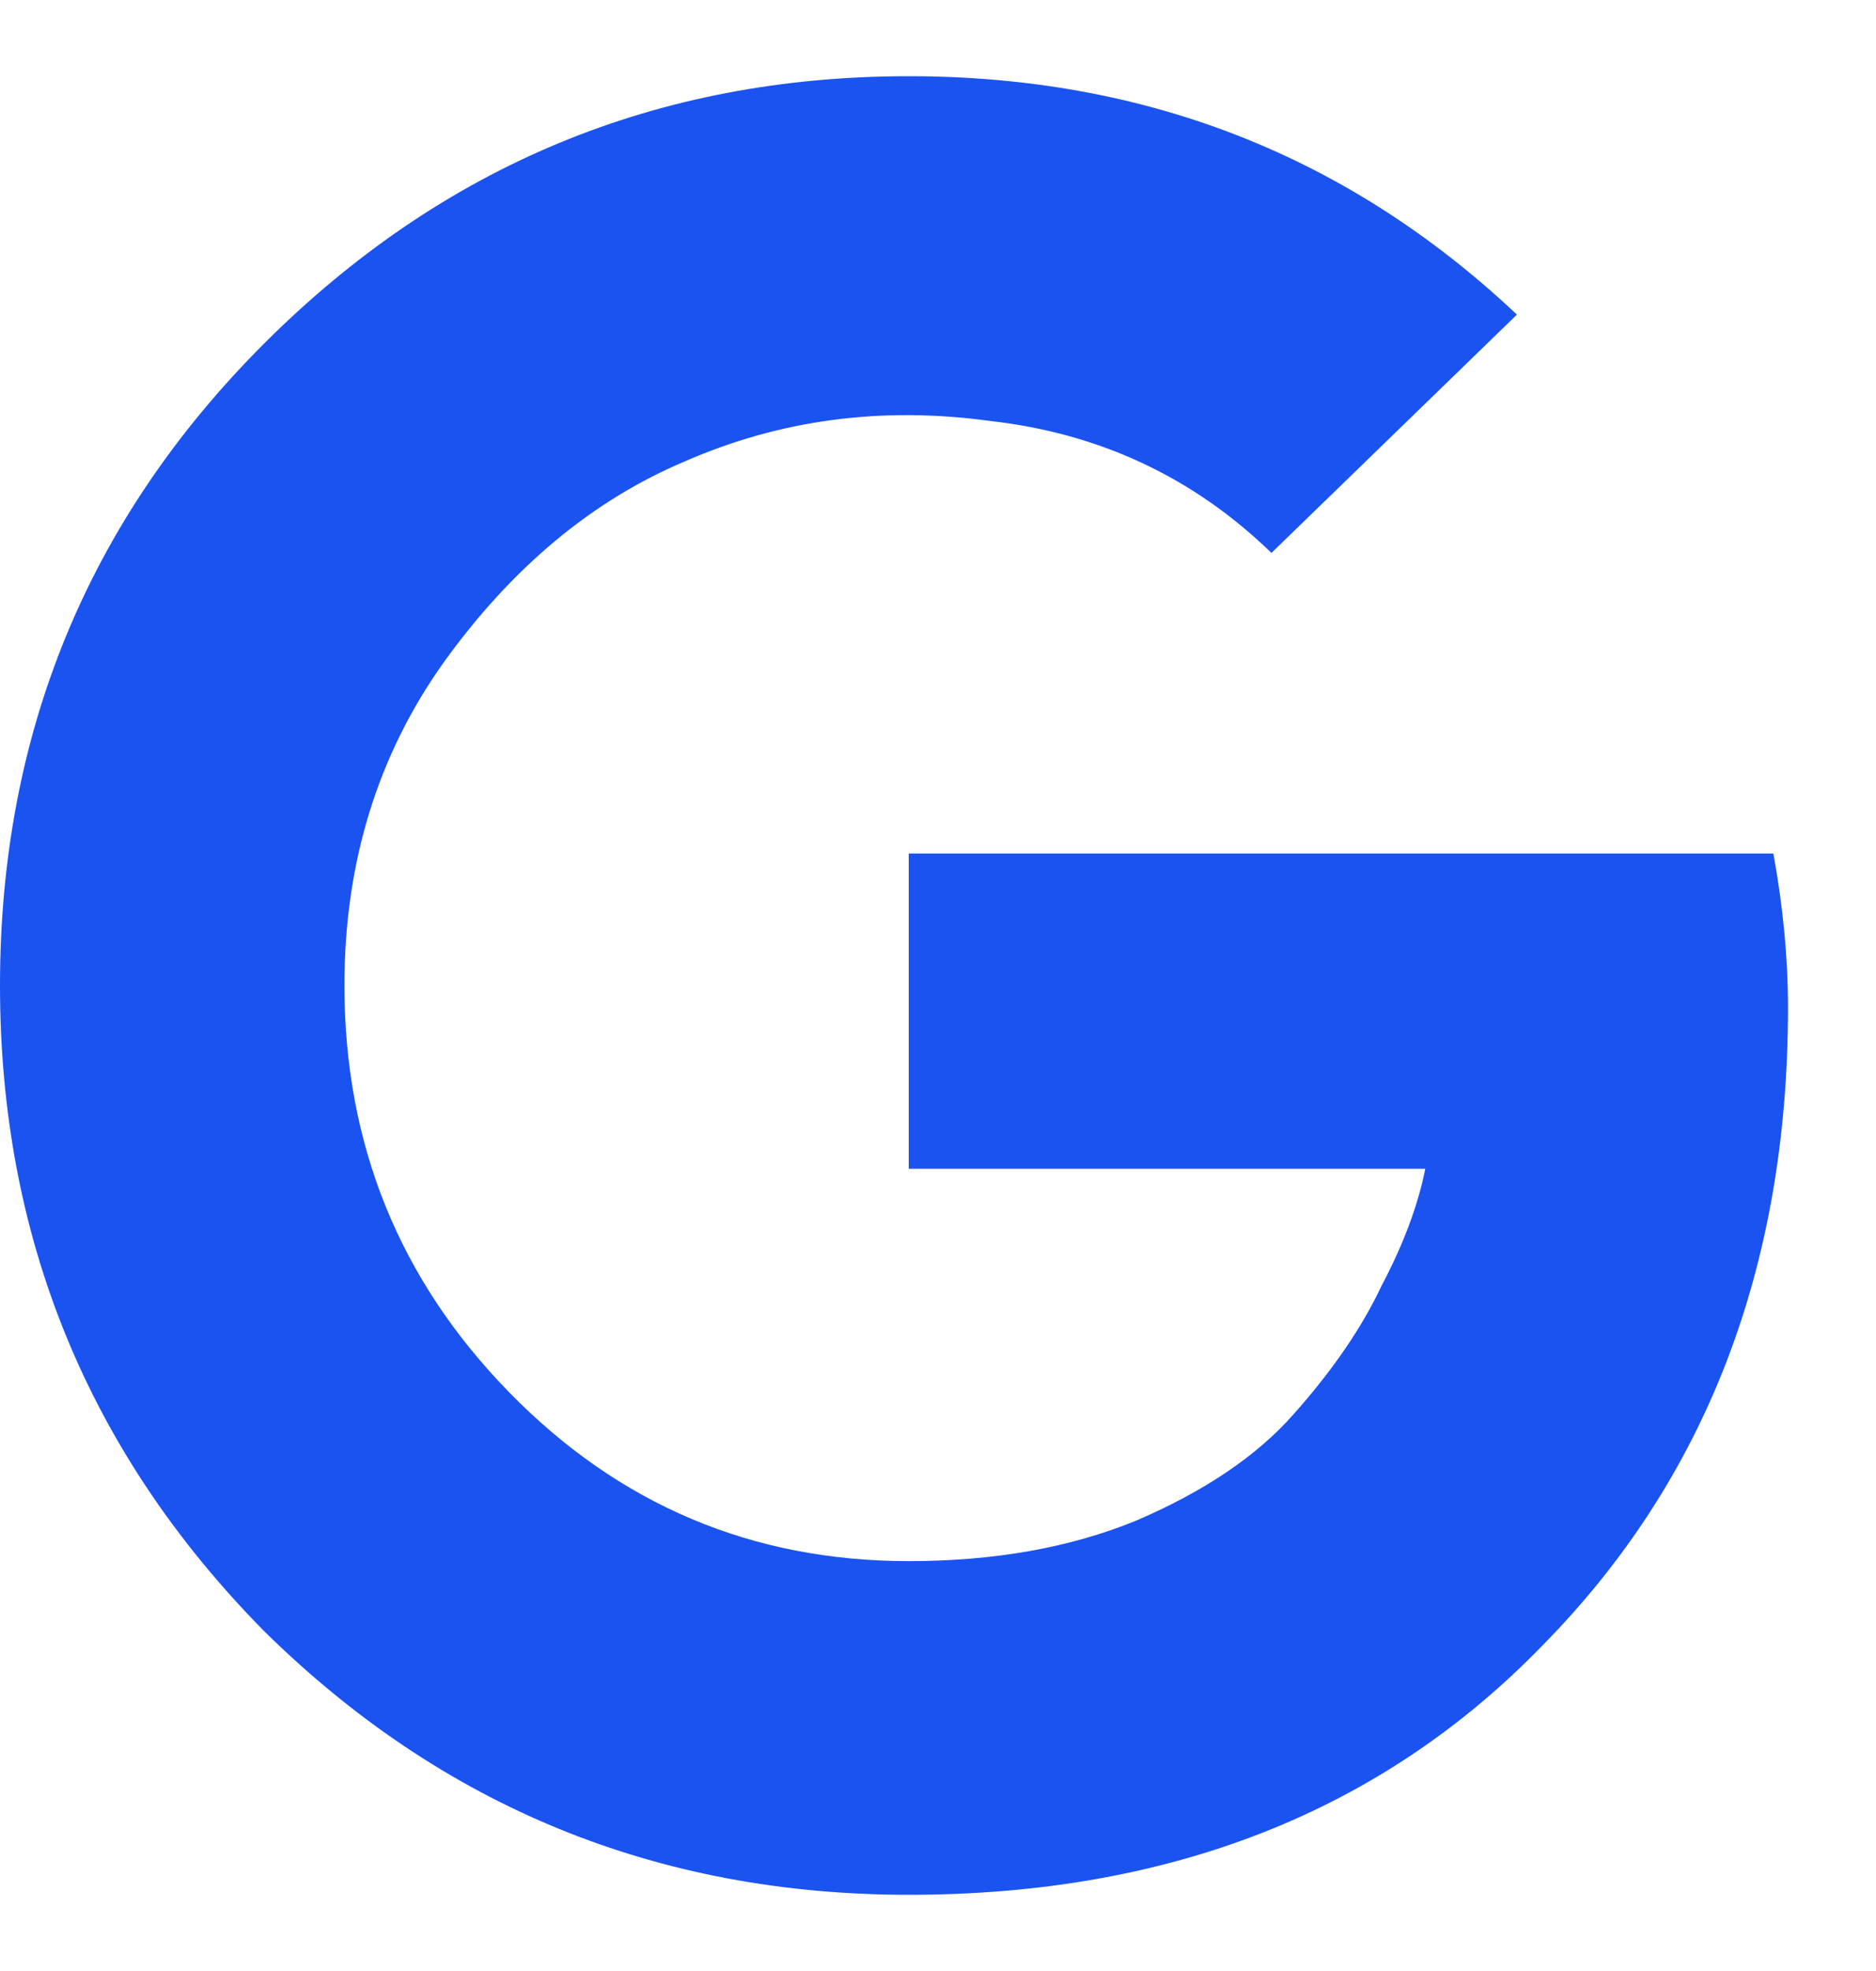 <svg width="20" height="21" viewBox="0 0 20 21" fill="#1A53F0" xmlns="http://www.w3.org/2000/svg">
<path d="M19.062 10.734C19.062 13.495 18.19 15.76 16.445 17.531C14.727 19.302 12.474 20.188 9.688 20.188C7.005 20.188 4.714 19.25 2.812 17.375C0.938 15.474 0 13.182 0 10.5C0 7.818 0.938 5.539 2.812 3.664C4.714 1.763 7.005 0.812 9.688 0.812C12.213 0.812 14.375 1.659 16.172 3.352L13.555 5.891C12.721 5.083 11.719 4.615 10.547 4.484C9.401 4.328 8.32 4.471 7.305 4.914C6.315 5.331 5.456 6.047 4.727 7.062C4.023 8.052 3.672 9.198 3.672 10.5C3.672 12.193 4.258 13.638 5.43 14.836C6.602 16.034 8.021 16.633 9.688 16.633C10.599 16.633 11.406 16.49 12.109 16.203C12.838 15.891 13.398 15.513 13.789 15.07C14.206 14.602 14.518 14.146 14.727 13.703C14.961 13.26 15.117 12.844 15.195 12.453H9.688V9.094H18.906C19.01 9.667 19.062 10.213 19.062 10.734Z" />
</svg>
